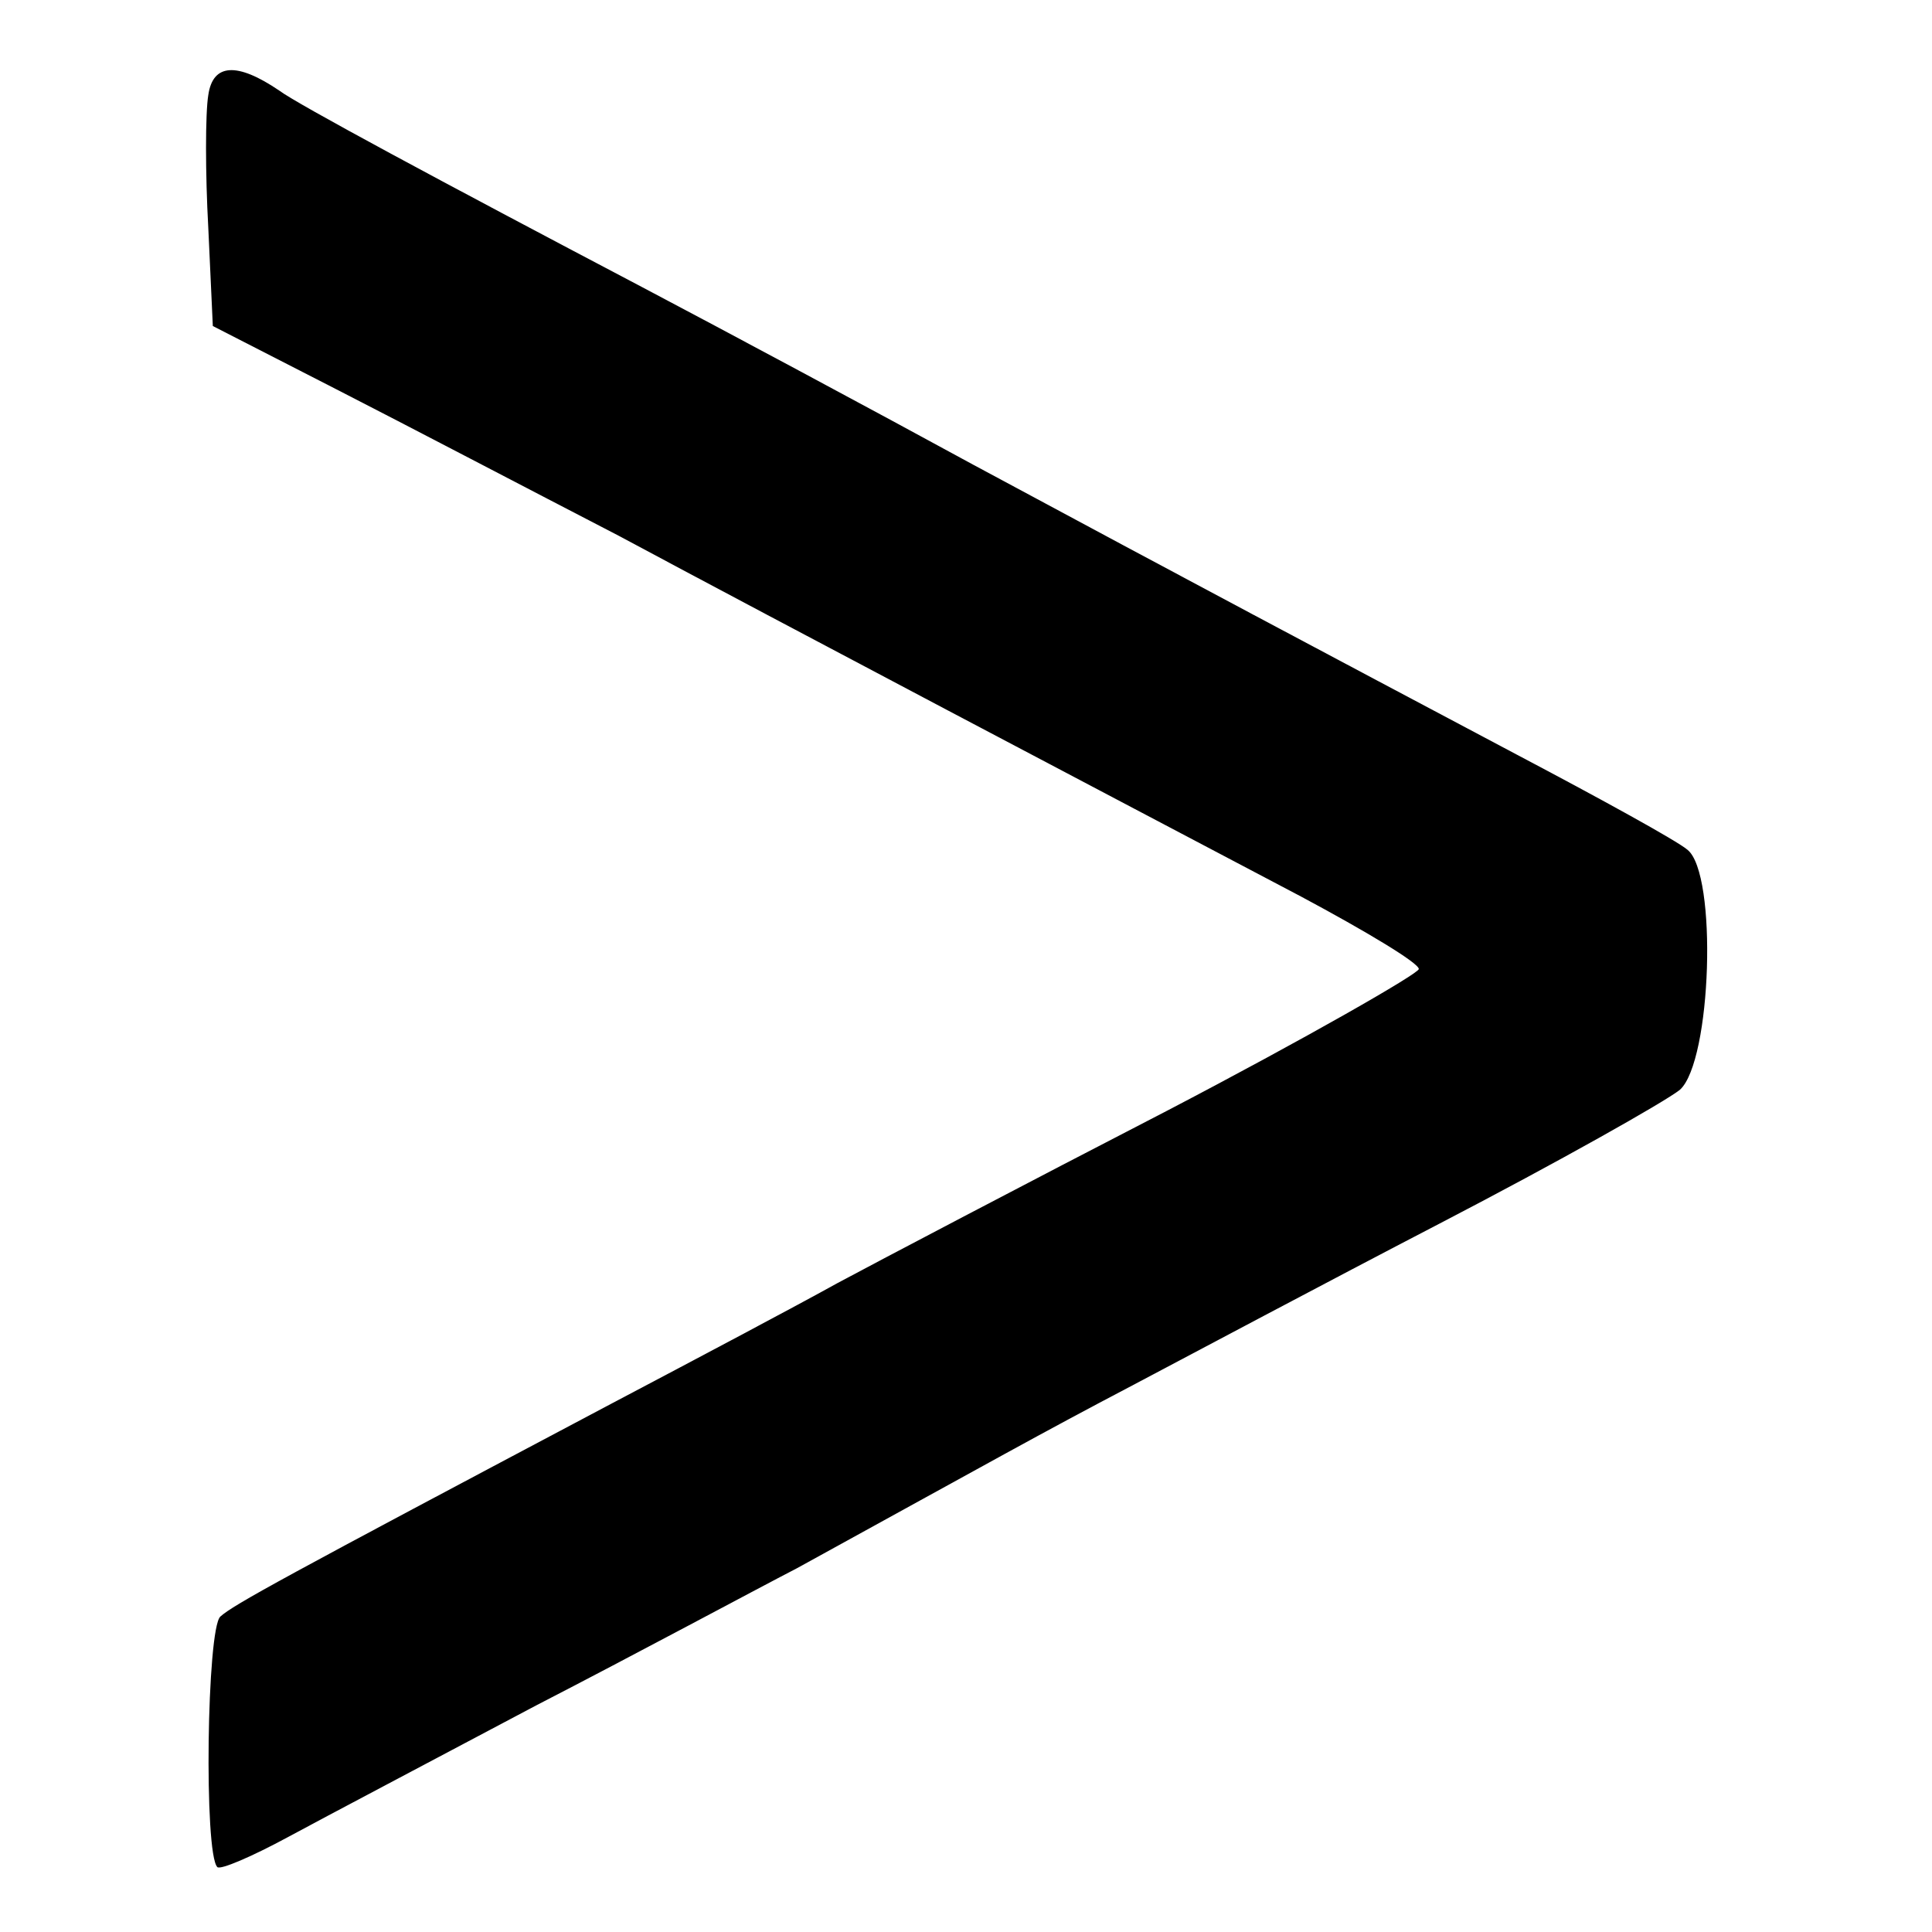 <?xml version="1.0" standalone="no"?>
<!DOCTYPE svg PUBLIC "-//W3C//DTD SVG 20010904//EN"
 "http://www.w3.org/TR/2001/REC-SVG-20010904/DTD/svg10.dtd">
<svg version="1.0" xmlns="http://www.w3.org/2000/svg"
 width="128pt" height="128pt" viewBox="0 0 128 128"
 preserveAspectRatio="xMidYMid meet">
<g transform="translate(0,128) scale(0.1,-0.1)"
fill="#000000" stroke="none">
<path d="M138 1217 c-2 -12 -2 -52 0 -88 l3 -65 82 -42 c45 -23 129 -67 187
-97 110 -59 321 -170 452 -239 43 -23 78 -44 78 -48 0 -3 -75 -46 -167 -94
-93 -48 -190 -99 -218 -114 -27 -15 -95 -51 -150 -80 -219 -116 -250 -133
-259 -141 -9 -8 -11 -157 -2 -166 2 -2 23 7 47 20 24 13 98 52 164 87 66 34
144 76 173 91 131 72 161 89 222 121 36 19 128 68 205 108 77 40 148 80 158
88 21 19 25 143 5 159 -7 6 -58 34 -113 63 -132 70 -215 114 -360 192 -66 36
-165 89 -220 118 -135 71 -228 121 -240 130 -28 19 -44 18 -47 -3z"/>
</g>
</svg>
